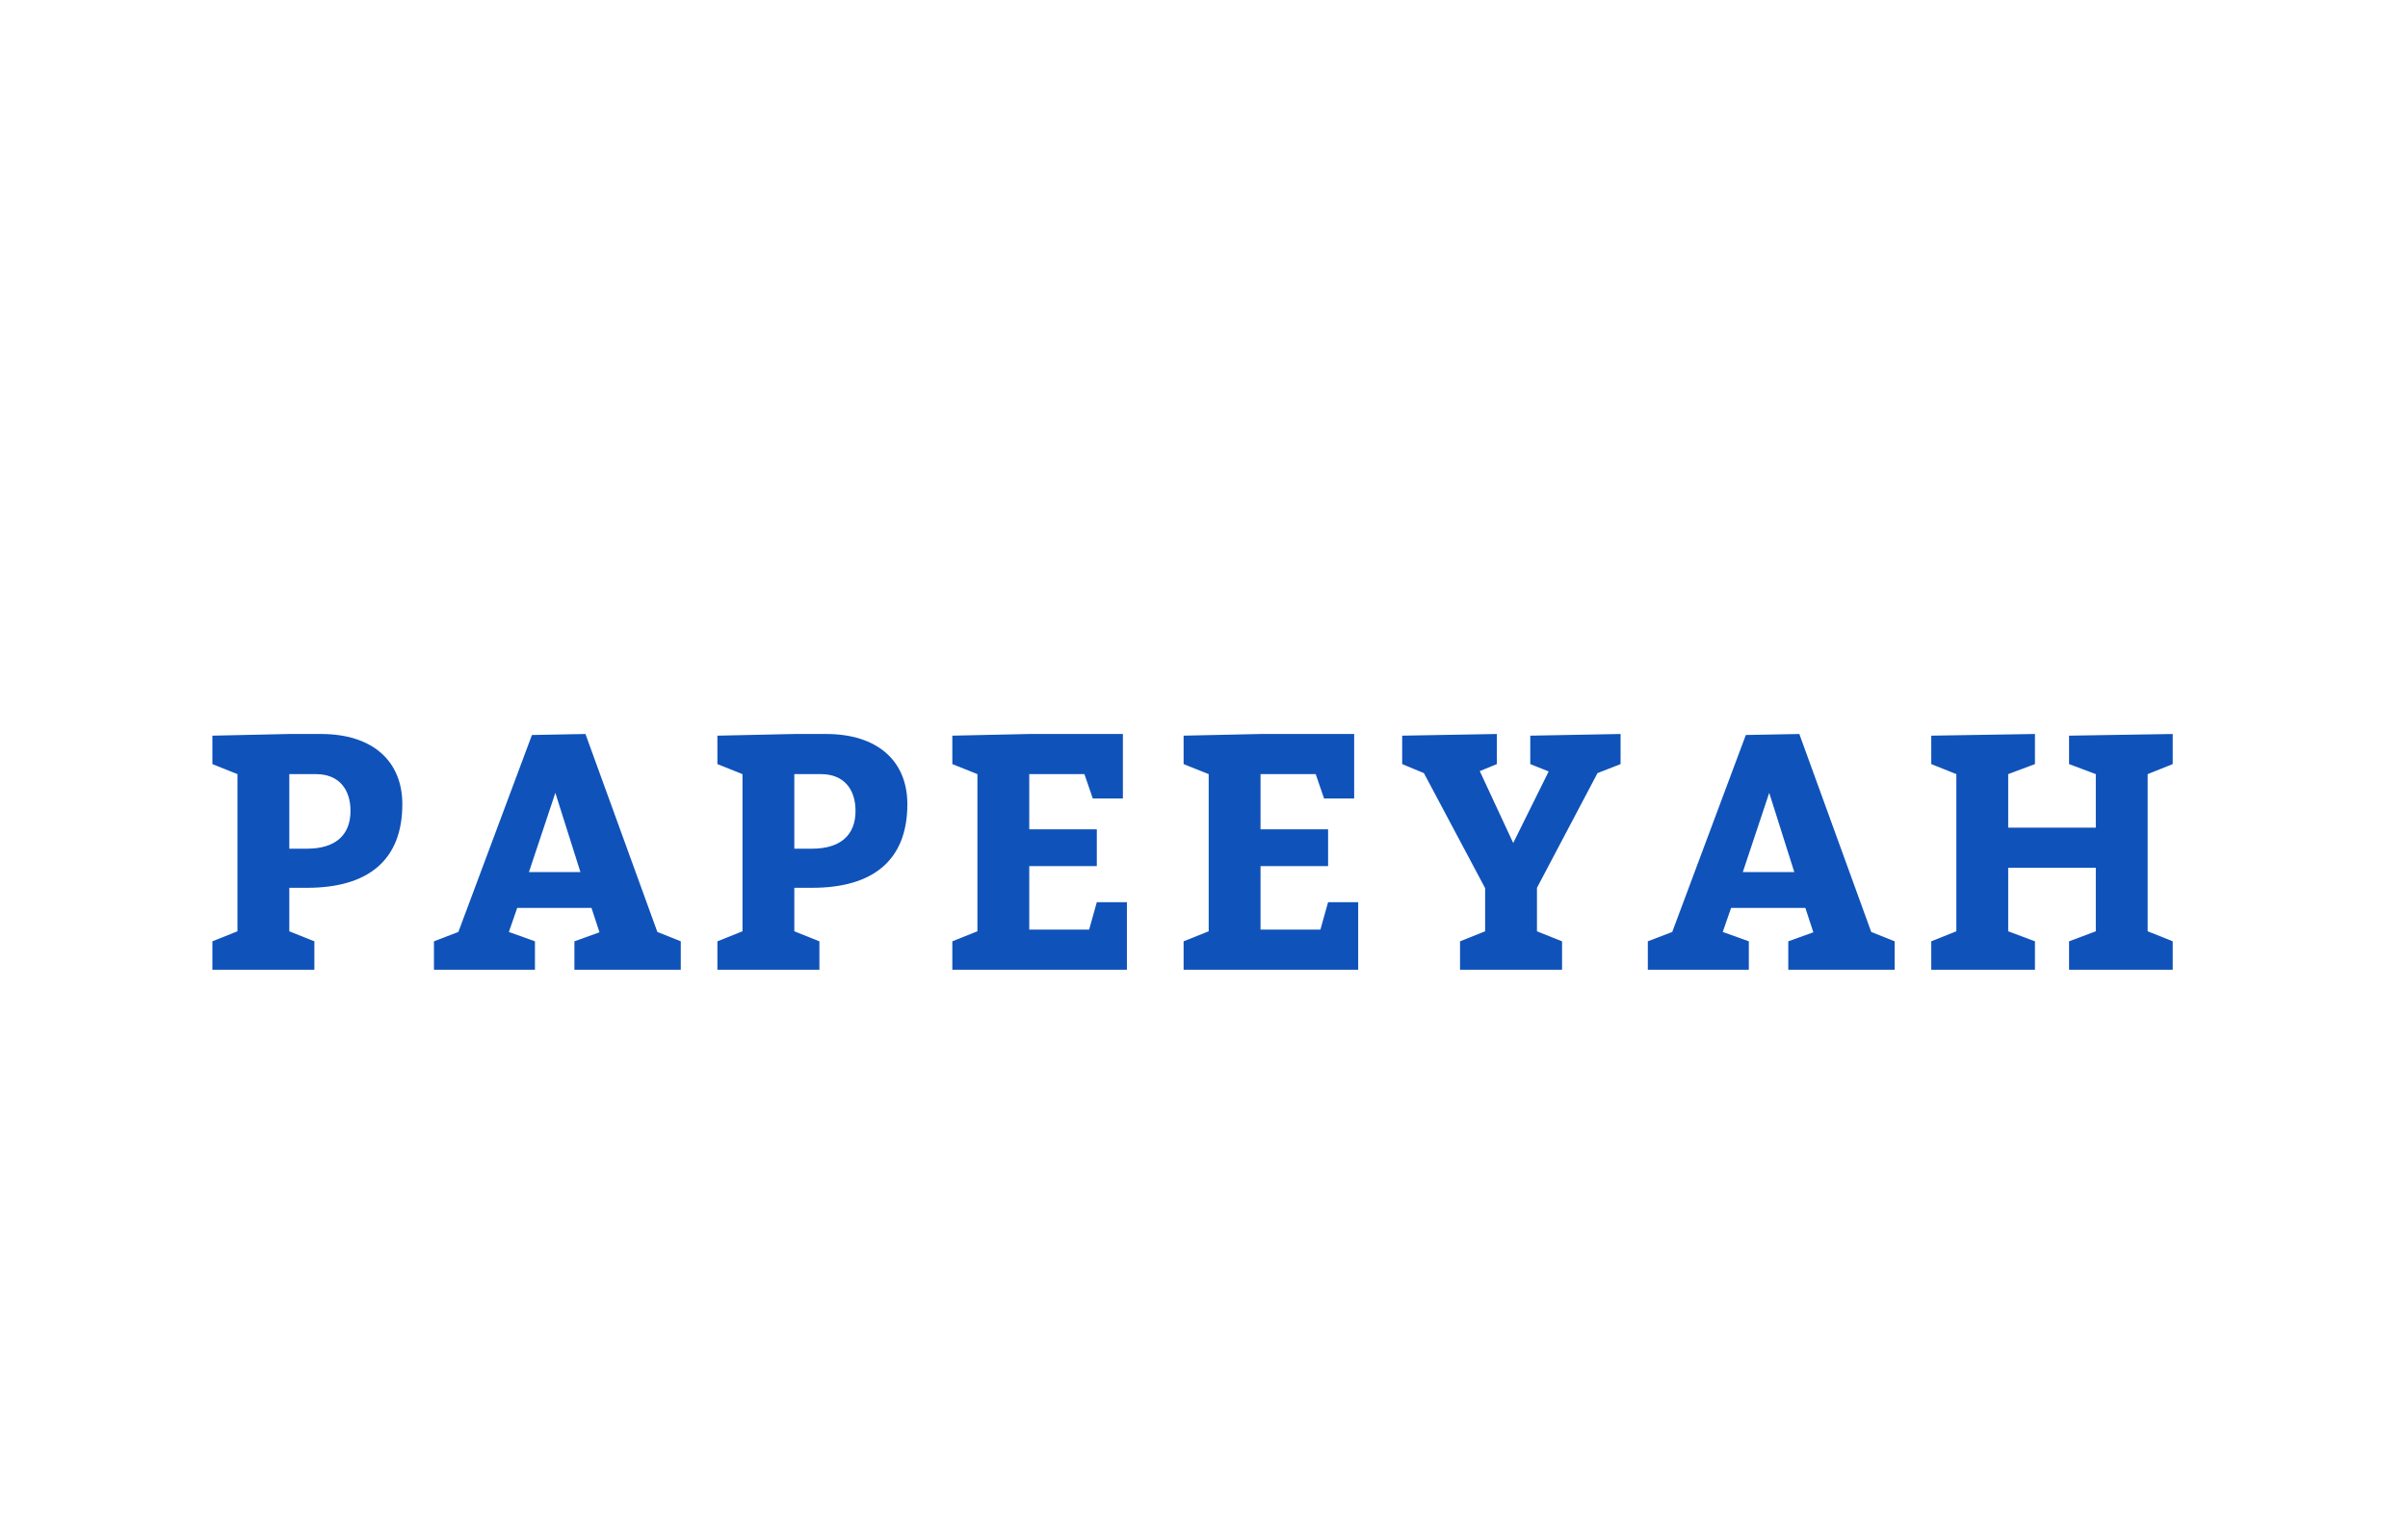 <?xml version="1.0"?>
<svg version="1.1" xmlns="http://www.w3.org/2000/svg" width="180" height="115" style=""><path fill="#0f52ba" d="M15.875,72.5l0-2.125l1.875-0.75l0-11.75l-1.875-0.75l0-2.125l5.75-0.125l2.375,0c3.825,0,6.075,2,6.075,5.25c0,4.2-2.575,6.25-7.125,6.25l-1.325,0l0,3.25l1.875,0.75l0,2.125l-7.625,0z M21.625,63.45l1.325,0c2.075,0,3.25-0.975,3.25-2.825c0-1.625-0.875-2.75-2.575-2.75l-2,0l0,5.575z M50.888,70.375l0,2.125l-7.95,0l0-2.125l1.875-0.675l-0.6-1.825l-5.55,0l-0.625,1.8l1.95,0.7l0,2.125l-7.55,0l0-2.125l1.825-0.7l5.5-14.725l4-0.075l5.375,14.8z M43.388,65.2l-1.875-5.925l-1.975,5.925l3.85,0z M53.626,72.5l0-2.125l1.875-0.75l0-11.75l-1.875-0.75l0-2.125l5.75-0.125l2.375,0c3.825,0,6.075,2,6.075,5.25c0,4.2-2.575,6.25-7.125,6.25l-1.325,0l0,3.25l1.875,0.75l0,2.125l-7.625,0z M59.376,63.45l1.325,0c2.075,0,3.25-0.975,3.25-2.825c0-1.625-0.875-2.75-2.575-2.75l-2,0l0,5.575z M81.988,62l0,2.75l-5.05,0l0,4.75l4.475,0l0.575-2.05l2.25,0l0,5.05l-13.05,0l0-2.125l1.875-0.75l0-11.75l-1.875-0.75l0-2.125l5.75-0.125l7,0l0,4.825l-2.25,0l-0.625-1.825l-4.125,0l0,4.125l5.05,0z M99.276,62l0,2.75l-5.05,0l0,4.75l4.475,0l0.575-2.05l2.25,0l0,5.05l-13.05,0l0-2.125l1.875-0.75l0-11.75l-1.875-0.75l0-2.125l5.75-0.125l7,0l0,4.825l-2.25,0l-0.625-1.825l-4.125,0l0,4.125l5.05,0z M109.139,72.5l0-2.125l1.875-0.75l0-3.225l-4.575-8.6l-1.625-0.675l0-2.125l7.075-0.125l0,2.25l-1.275,0.525l2.5,5.375l2.65-5.35l-1.375-0.55l0-2.125l6.75-0.125l0,2.25l-1.725,0.675l-4.525,8.575l0,3.25l1.875,0.75l0,2.125l-7.625,0z M141.626,70.375l0,2.125l-7.95,0l0-2.125l1.875-0.675l-0.6-1.825l-5.55,0l-0.625,1.8l1.95,0.7l0,2.125l-7.55,0l0-2.125l1.825-0.7l5.5-14.725l4-0.075l5.375,14.8z M134.126,65.2l-1.875-5.925l-1.975,5.925l3.85,0z M144.364,72.5l0-2.125l1.875-0.75l0-11.75l-1.875-0.75l0-2.125l7.75-0.125l0,2.25l-2,0.75l0,4l6.55,0l0-4l-2-0.75l0-2.125l7.75-0.125l0,2.25l-1.875,0.75l0,11.75l1.875,0.75l0,2.125l-7.75,0l0-2.125l2-0.75l0-4.75l-6.55,0l0,4.75l2,0.75l0,2.125l-7.75,0z"/><path fill="#" d=""/></svg>
